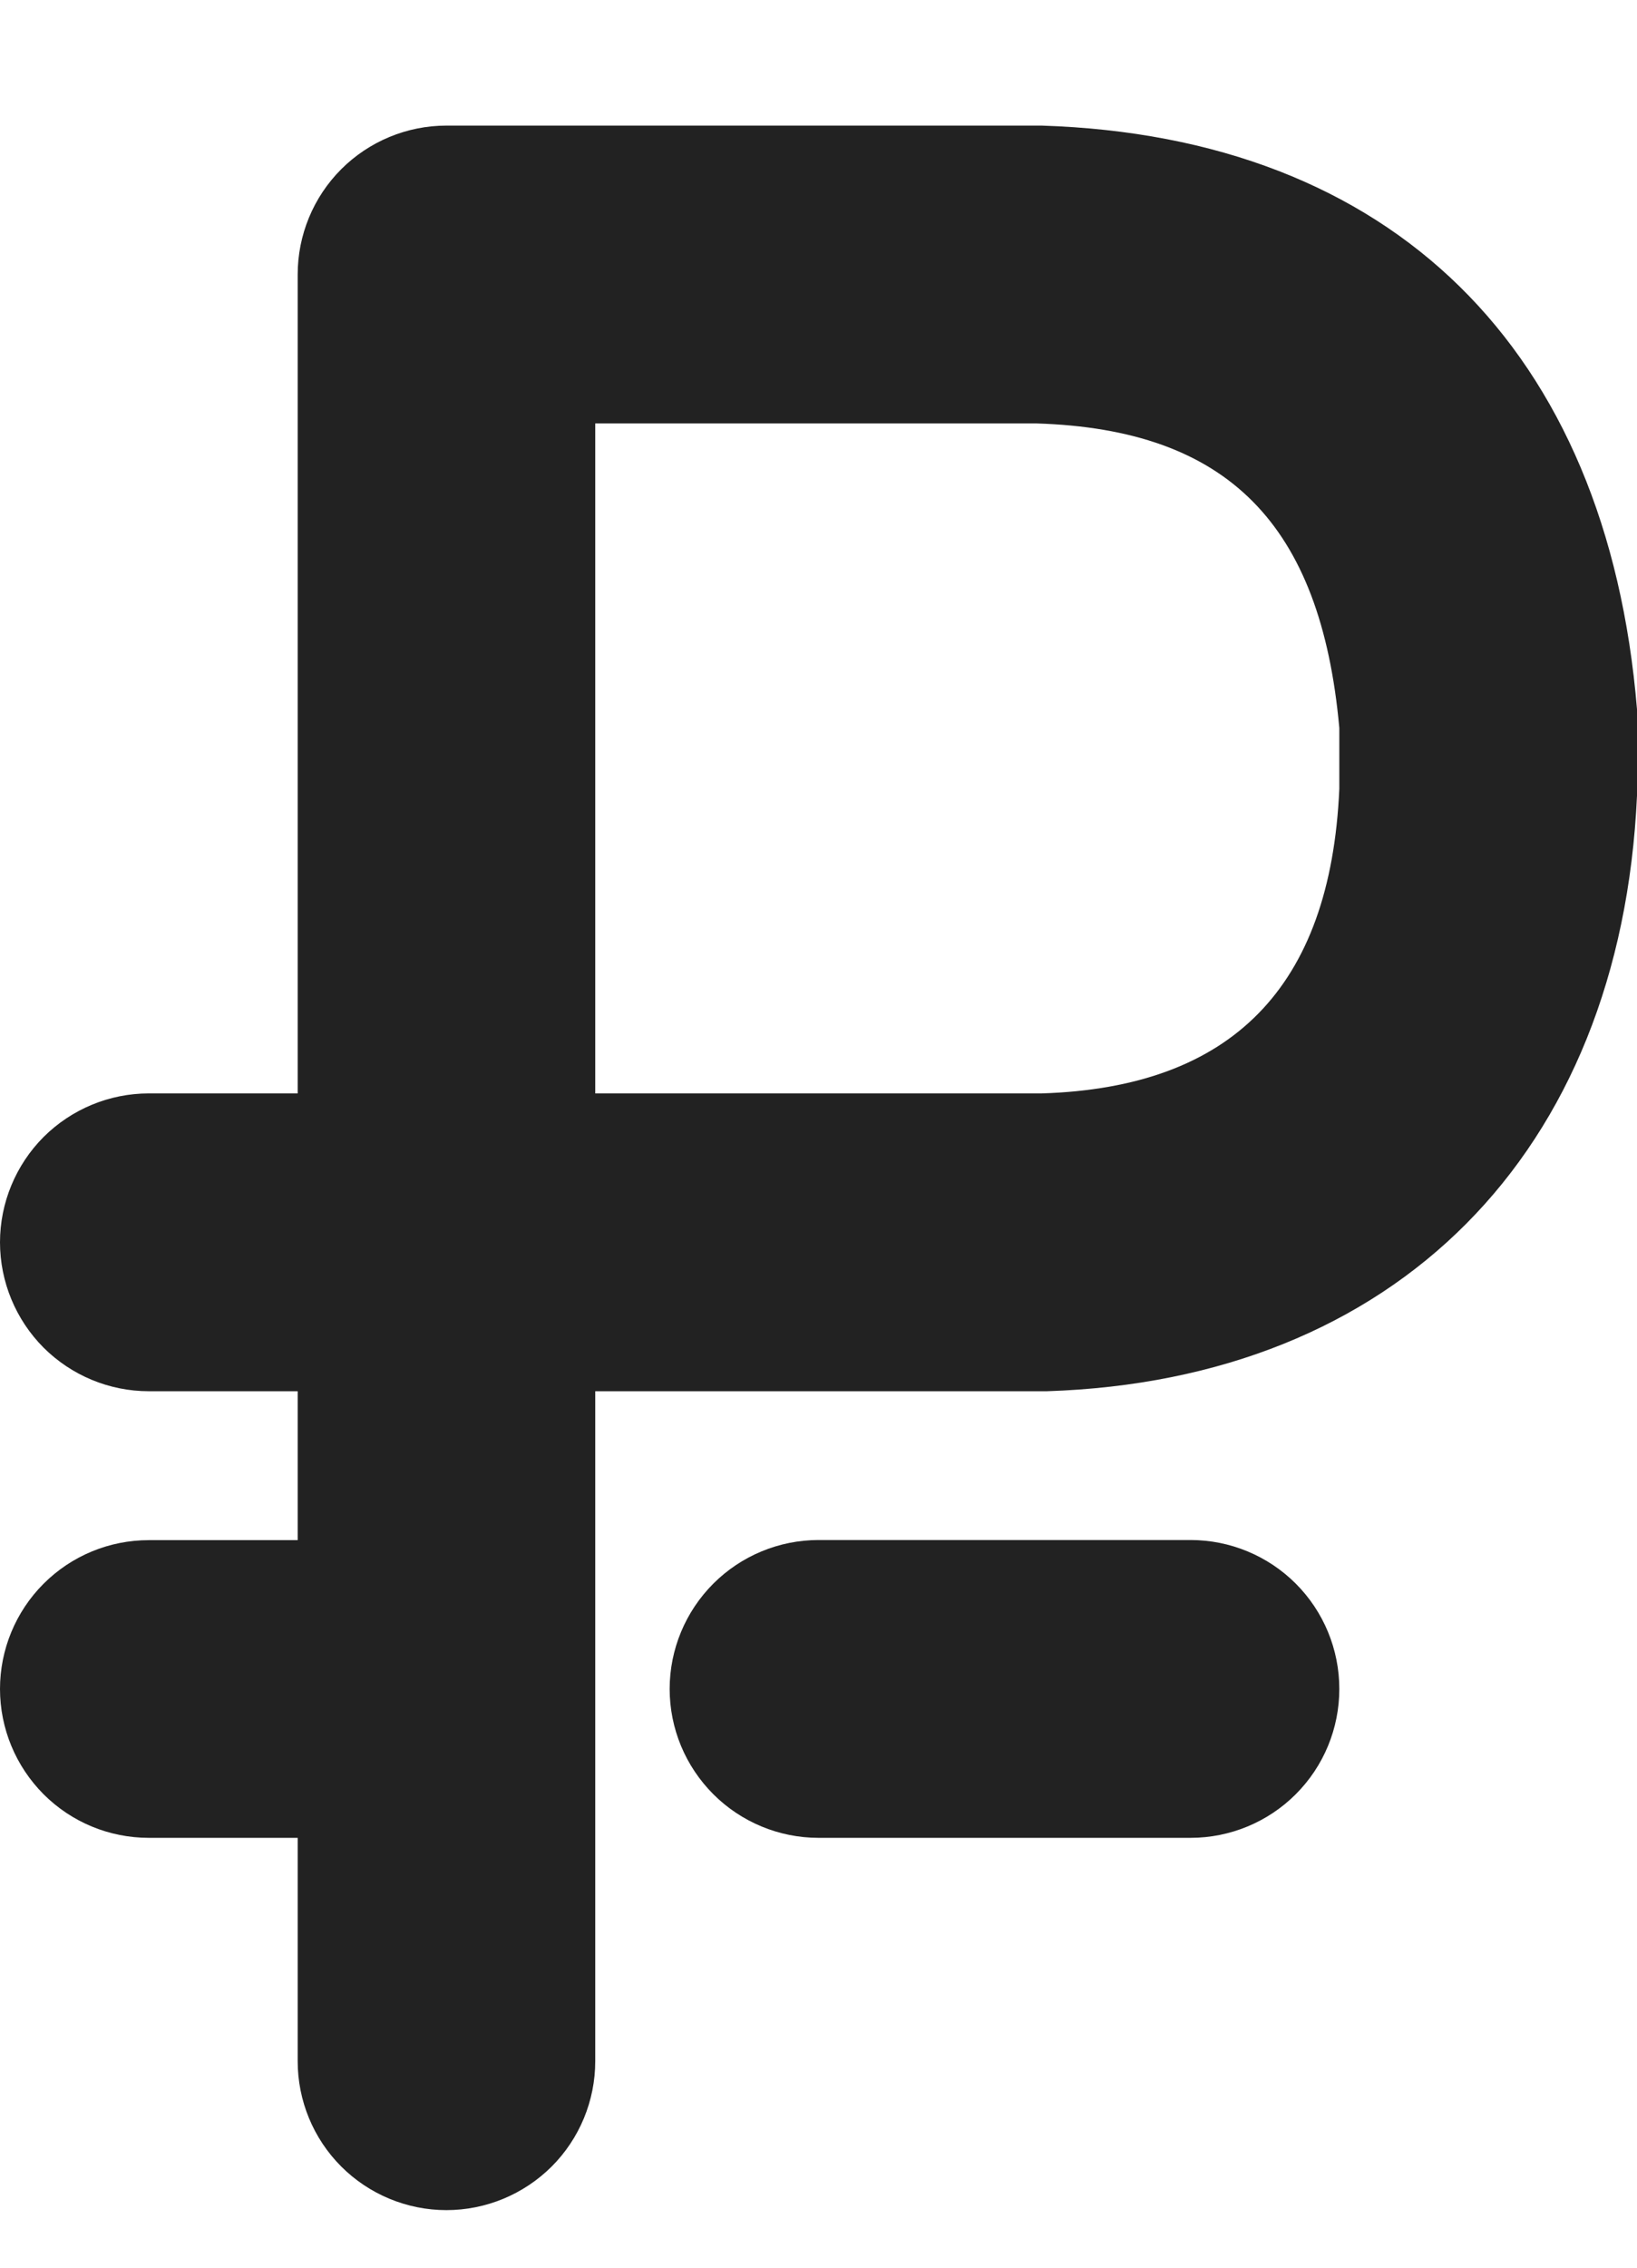 <svg width="13" height="18" viewBox="0 0 13 18" fill="none"
	xmlns="http://www.w3.org/2000/svg">
	<path d="M13 5.63C12.764 2.77 11.056 1.086 8.273 0.997H3.545C3.232 0.997 2.931 1.122 2.71 1.343C2.488 1.565 2.364 1.866 2.364 2.179V8.679H1.182C0.868 8.679 0.568 8.804 0.346 9.025C0.125 9.247 0 9.548 0 9.861C0 10.174 0.125 10.475 0.346 10.697C0.568 10.918 0.868 11.043 1.182 11.043H2.364V12.225H1.182C0.868 12.225 0.568 12.349 0.346 12.571C0.125 12.792 0 13.093 0 13.406C0 13.72 0.125 14.02 0.346 14.242C0.568 14.464 0.868 14.588 1.182 14.588H2.364V16.361C2.364 16.674 2.488 16.975 2.71 17.197C2.931 17.418 3.232 17.543 3.545 17.543C3.859 17.543 4.159 17.418 4.381 17.197C4.603 16.975 4.727 16.674 4.727 16.361V11.043H8.314C11.074 10.954 12.87 9.164 13 6.316V5.725C13 5.695 13 5.66 13 5.63ZM8.273 8.679H4.727V3.361H8.231C9.75 3.408 10.489 4.159 10.636 5.778V6.262C10.566 7.84 9.78 8.632 8.273 8.679Z" fill="#222222"/>
	<path d="M9.455 12.224H6.5C6.187 12.224 5.886 12.349 5.665 12.57C5.443 12.792 5.318 13.093 5.318 13.406C5.318 13.72 5.443 14.02 5.665 14.242C5.886 14.463 6.187 14.588 6.5 14.588H9.455C9.768 14.588 10.069 14.463 10.29 14.242C10.512 14.02 10.636 13.72 10.636 13.406C10.636 13.093 10.512 12.792 10.29 12.57C10.069 12.349 9.768 12.224 9.455 12.224Z" fill="#222222"/>
</svg>

